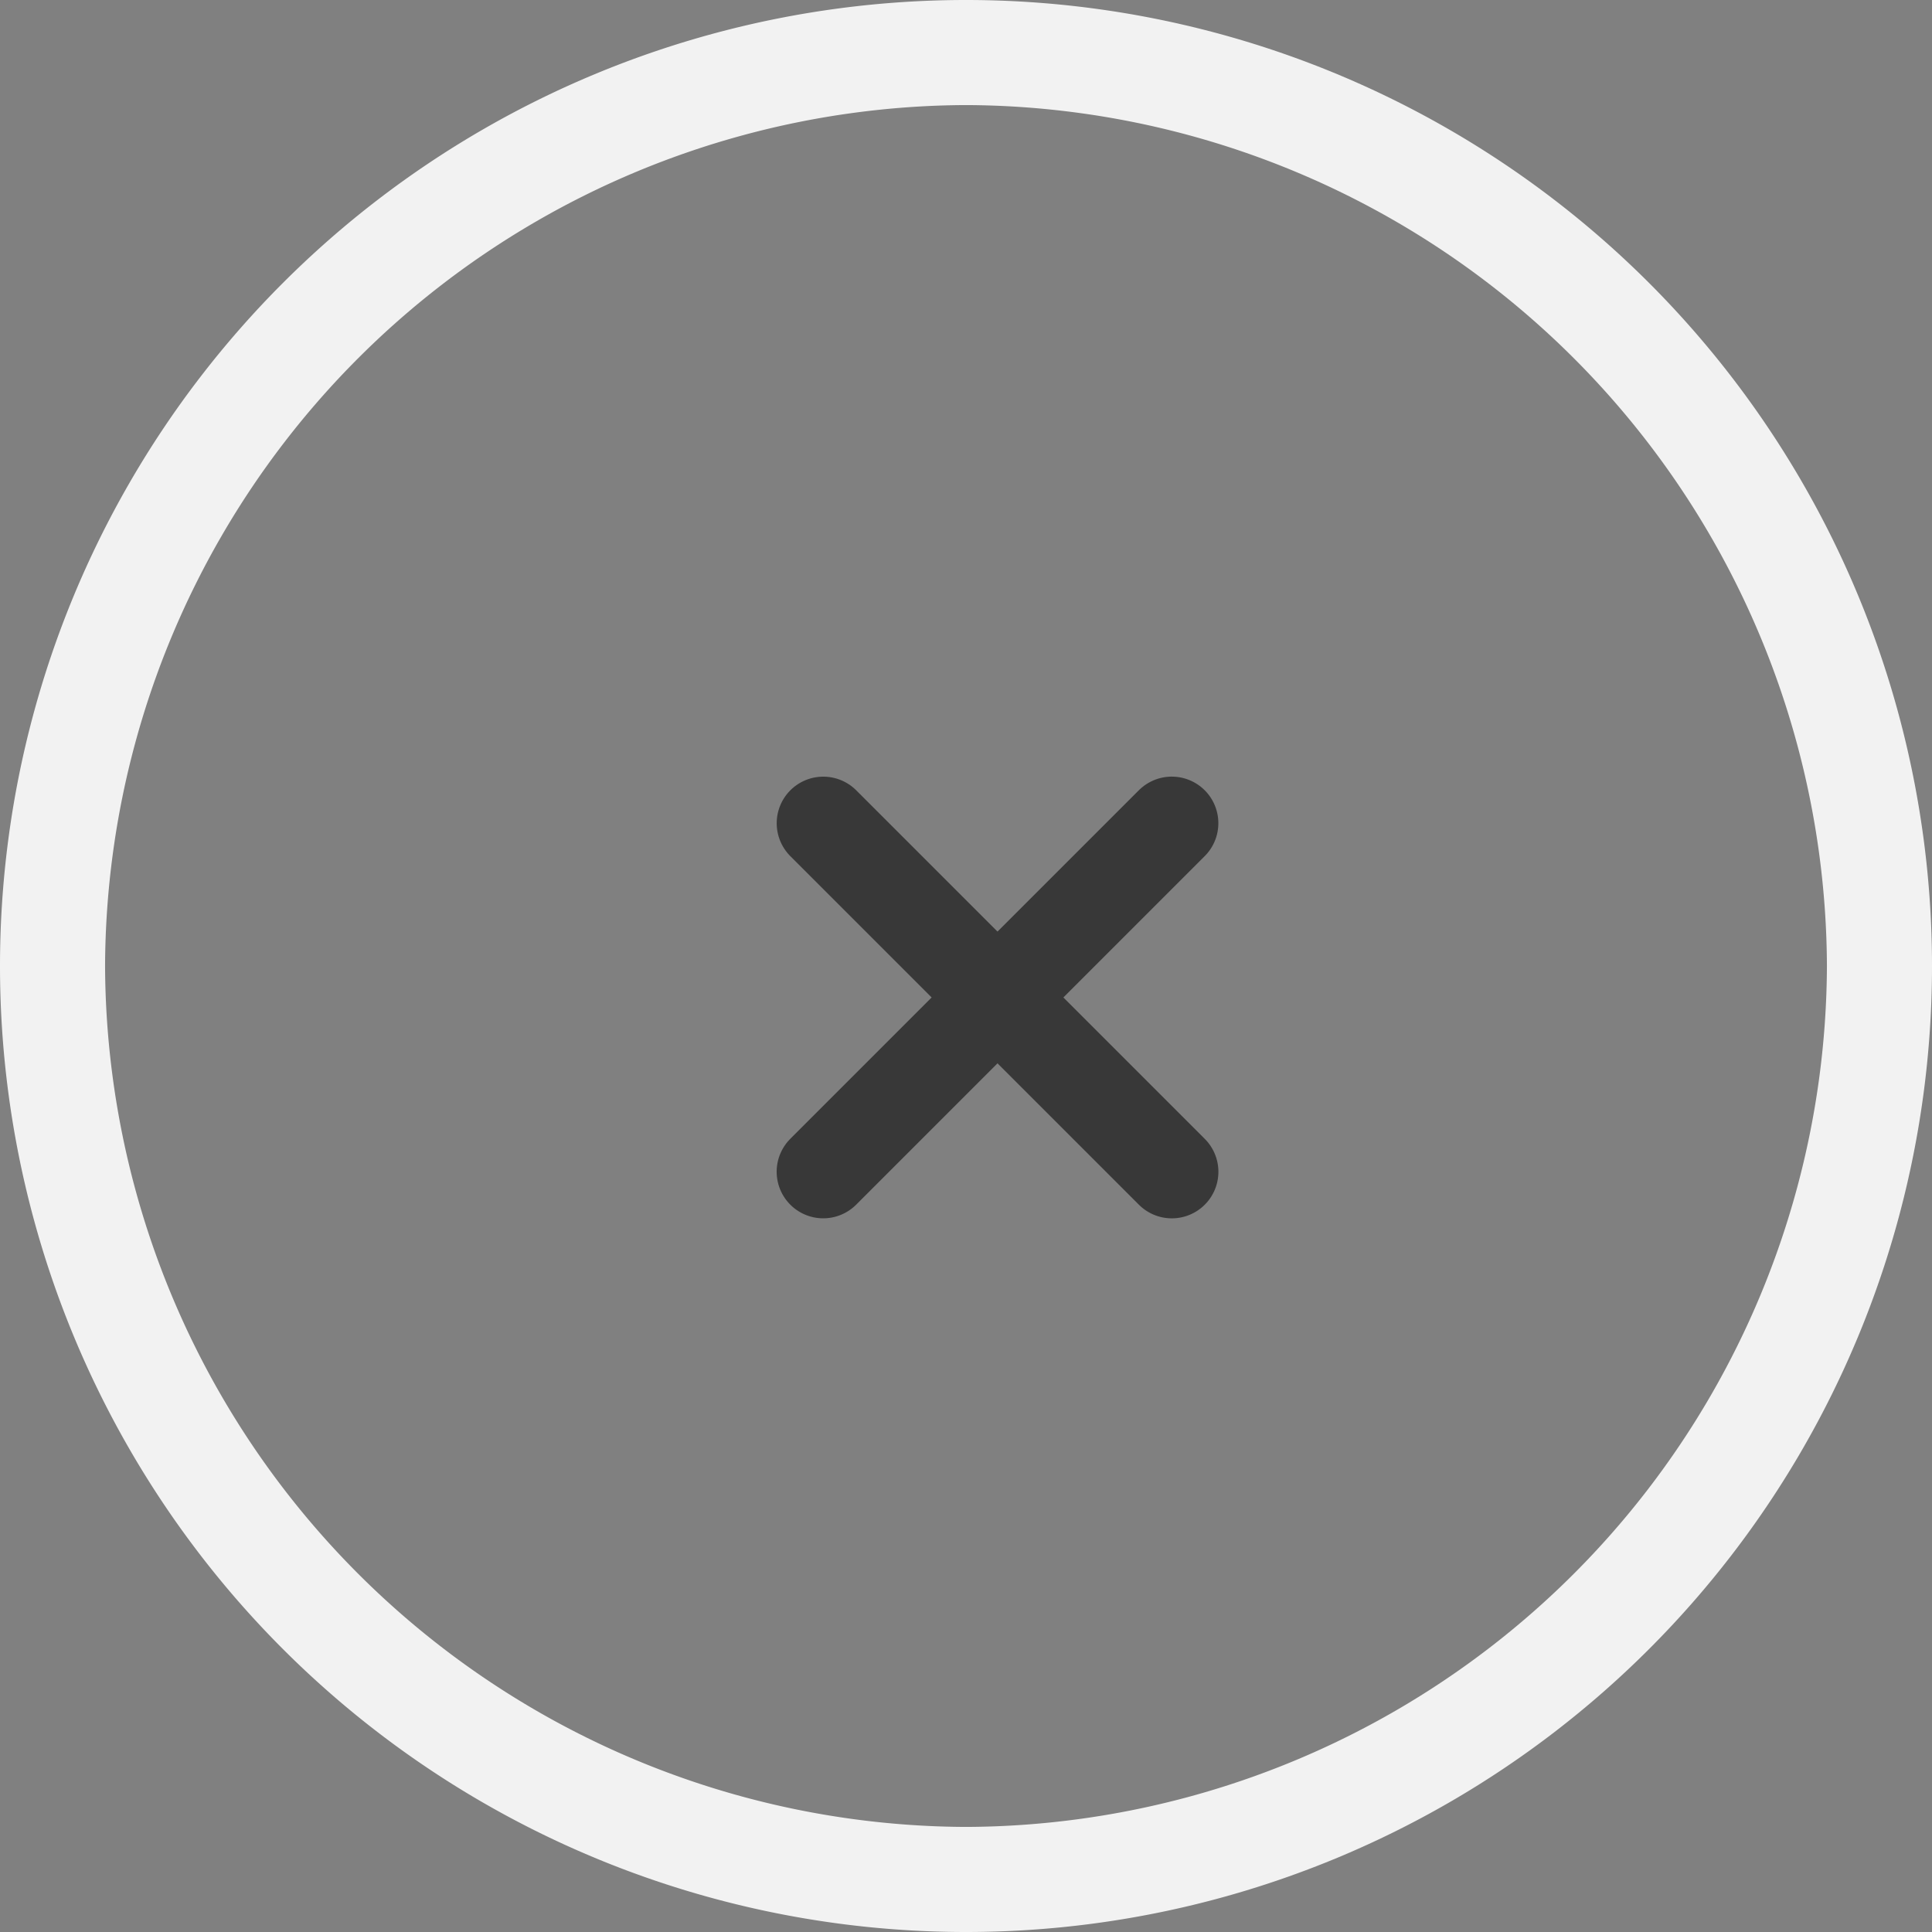 <svg xmlns="http://www.w3.org/2000/svg" width="41.48" height="41.48" viewBox="0 0 41.48 41.48">
  <rect x="0" y="0" width="41.48" height="41.48" fill="#808080" stroke="none"/>
  <g id="Group_16566" data-name="Group 16566" transform="translate(-926.52 -1119.764)">
    <path id="Path_5548" data-name="Path 5548" d="M10.583,0H0" transform="translate(951.678 1137.438) rotate(135)" fill="none" stroke="#383838" stroke-linecap="round" stroke-width="2"/>
    <path id="Path_5549" data-name="Path 5549" d="M10.583,0H0" transform="translate(951.679 1144.922) rotate(-135)" fill="none" stroke="#383838" stroke-linecap="round" stroke-width="2"/>
    <path id="Fill-25" d="M.84-278.42a20.74,20.74,0,0,0,20.74-20.74A20.74,20.74,0,0,0,.84-319.9,20.74,20.74,0,0,0-19.9-299.16,20.74,20.74,0,0,0,.84-278.42Zm0-39.224A18.555,18.555,0,0,1,19.324-299.16,18.555,18.555,0,0,1,.84-280.676,18.555,18.555,0,0,1-17.644-299.16,18.555,18.555,0,0,1,.84-317.644Z" transform="translate(946.42 1439.664)" fill="#f2f2f2"/>
  </g>
</svg>

